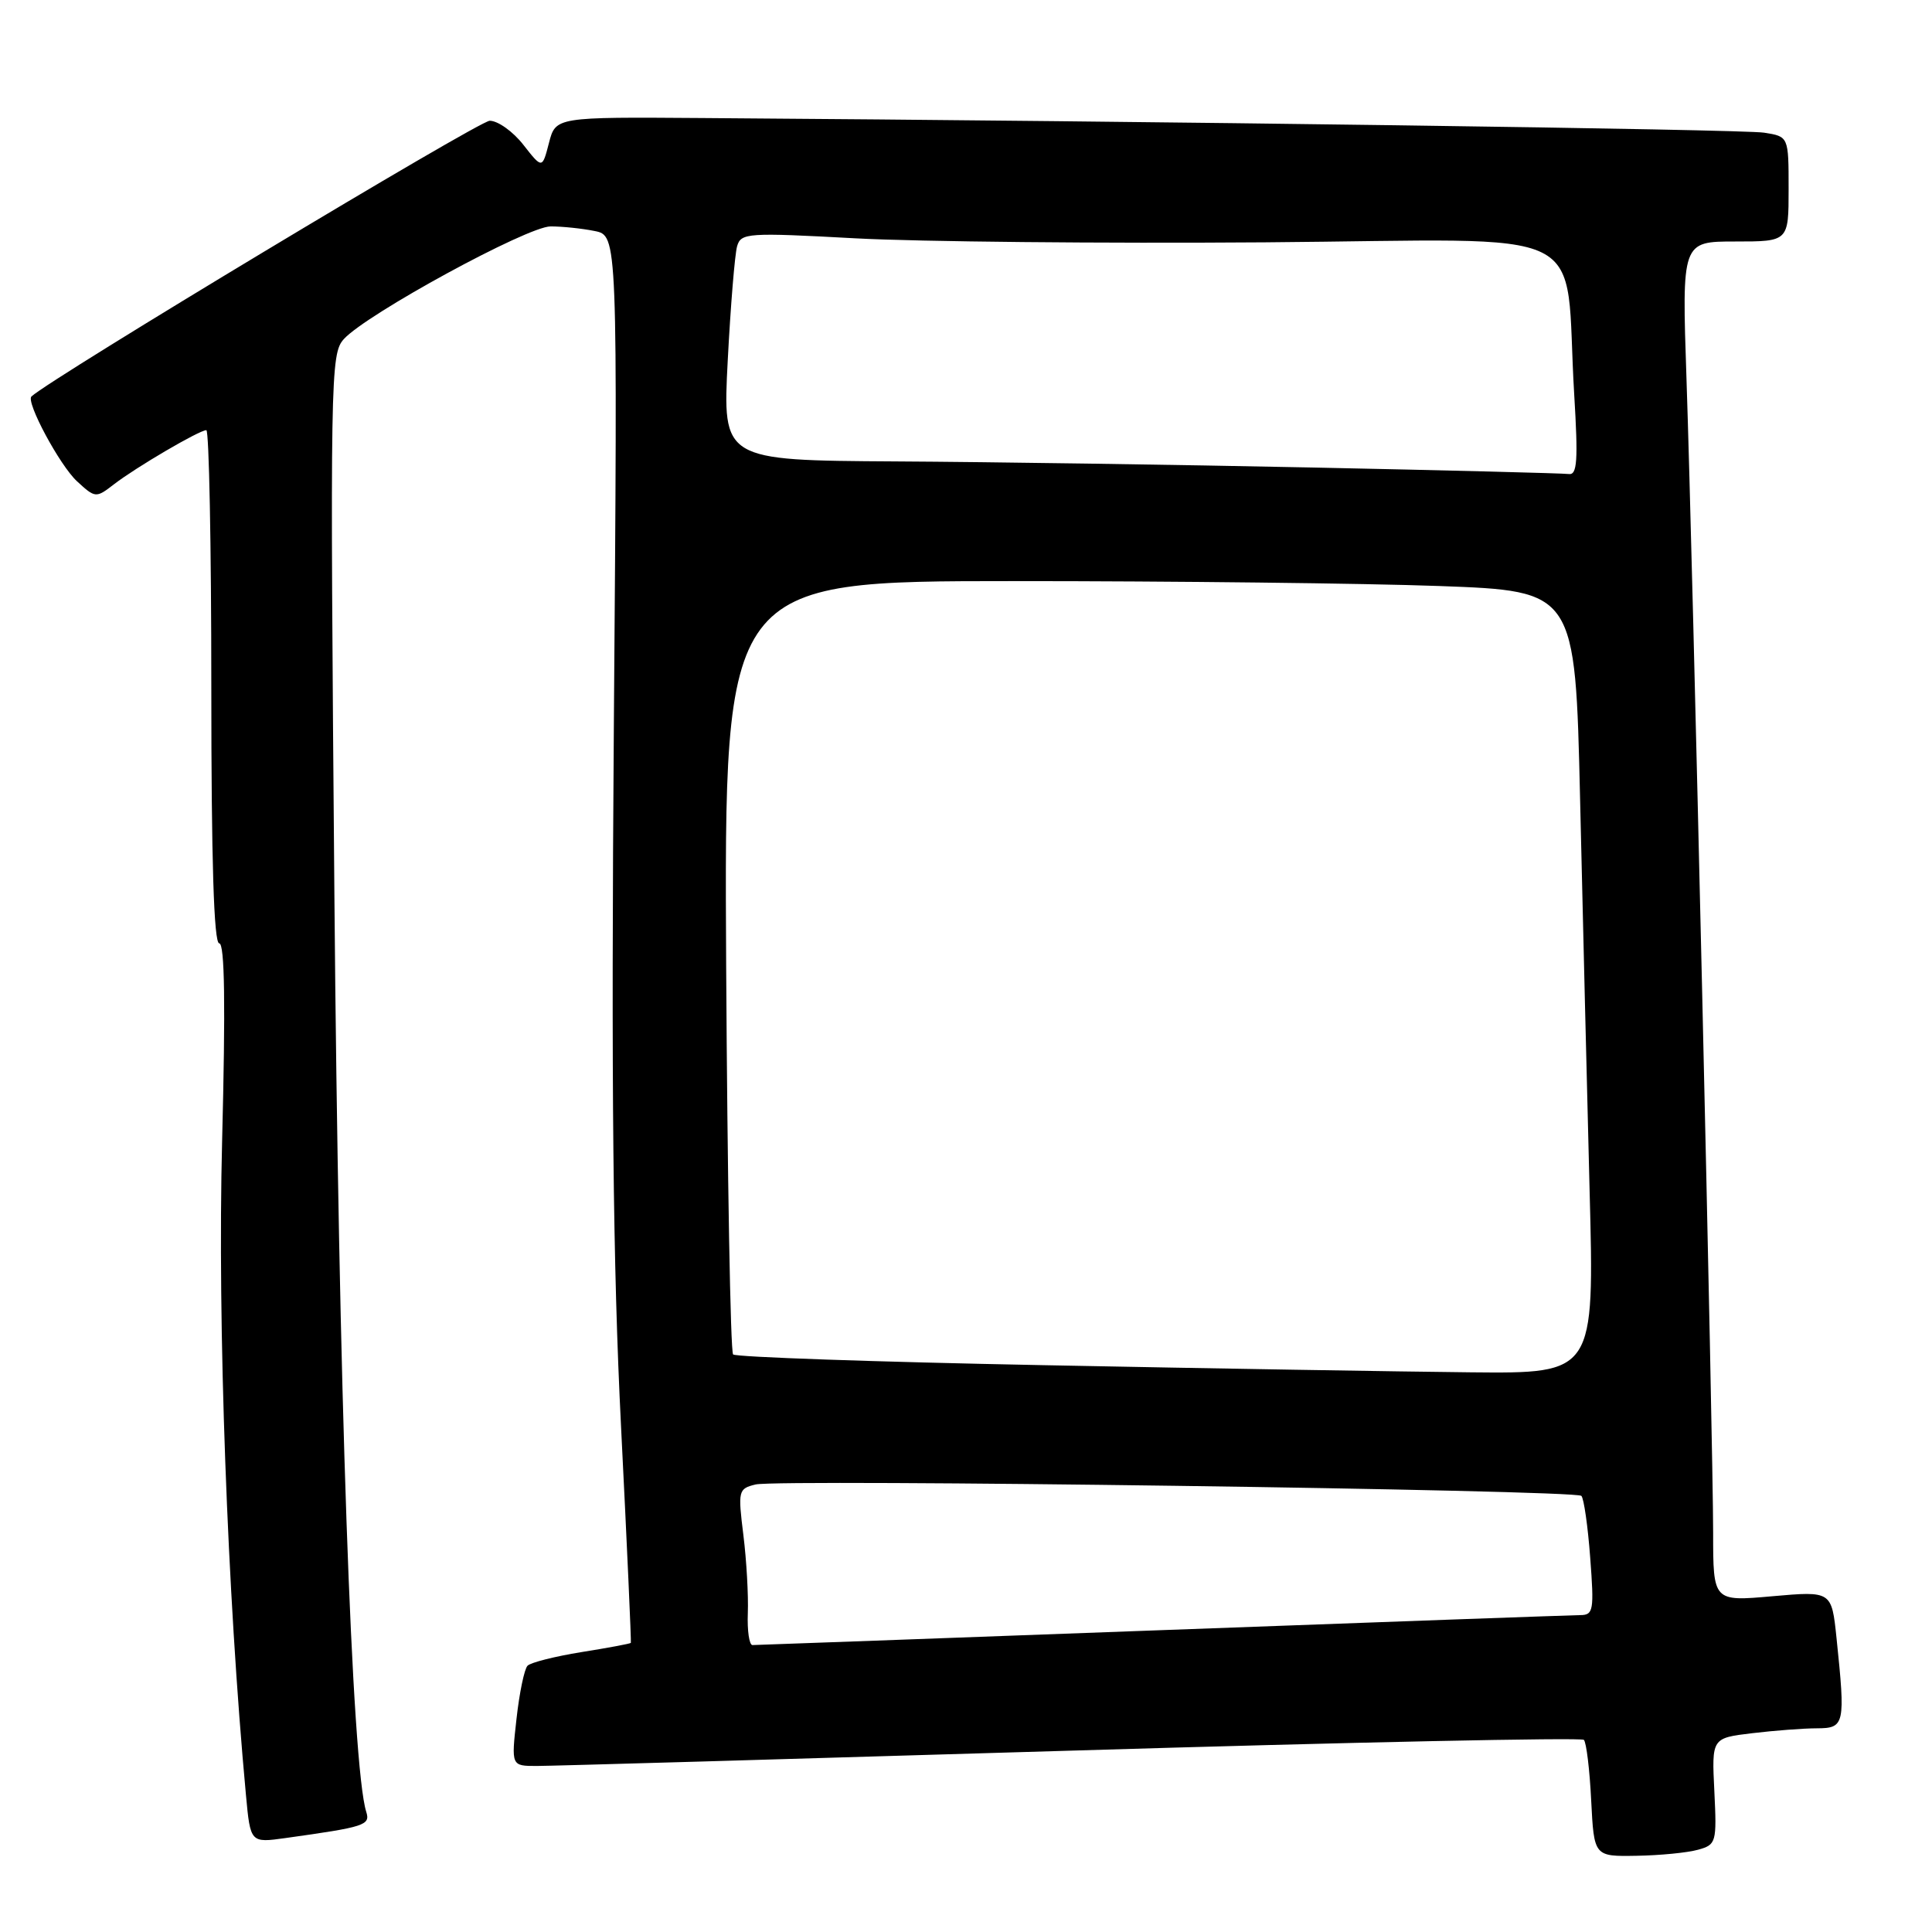 <?xml version="1.0" encoding="UTF-8" standalone="no"?>
<!DOCTYPE svg PUBLIC "-//W3C//DTD SVG 1.1//EN" "http://www.w3.org/Graphics/SVG/1.1/DTD/svg11.dtd" >
<svg xmlns="http://www.w3.org/2000/svg" xmlns:xlink="http://www.w3.org/1999/xlink" version="1.1" viewBox="0 0 256 256">
 <g >
 <path fill="currentColor"
d=" M 225.00 245.10 C 227.41 244.43 227.49 244.15 227.16 237.35 C 226.81 230.30 226.81 230.30 232.16 229.66 C 235.09 229.31 238.96 229.01 240.75 229.01 C 244.44 229.00 244.54 228.51 243.35 217.06 C 242.70 210.82 242.70 210.82 234.85 211.51 C 227.00 212.21 227.00 212.21 227.00 203.10 C 227.00 191.59 224.30 74.60 223.47 50.25 C 222.85 32.00 222.85 32.00 229.92 32.00 C 237.00 32.00 237.00 32.00 237.00 25.05 C 237.00 18.09 237.00 18.09 233.75 17.58 C 230.94 17.13 153.35 16.06 93.06 15.64 C 73.63 15.50 73.63 15.50 72.74 18.94 C 71.85 22.38 71.85 22.38 69.35 19.19 C 67.98 17.43 65.97 16.00 64.89 16.00 C 63.47 16.00 6.84 50.07 4.17 52.53 C 3.39 53.24 7.93 61.68 10.20 63.77 C 12.63 66.01 12.72 66.01 15.09 64.18 C 18.00 61.93 26.41 57.00 27.34 57.00 C 27.70 57.00 28.00 72.30 28.00 91.00 C 28.00 114.11 28.34 125.00 29.05 125.00 C 29.78 125.00 29.89 133.13 29.43 151.25 C 28.81 175.44 30.11 211.19 32.59 237.85 C 33.18 244.20 33.18 244.20 37.84 243.55 C 48.36 242.08 49.09 241.85 48.53 240.08 C 46.62 234.07 44.86 183.53 44.31 118.74 C 43.73 49.74 43.78 46.90 45.56 44.93 C 48.56 41.62 69.88 30.00 72.96 30.00 C 74.49 30.00 77.12 30.27 78.79 30.61 C 81.84 31.22 81.84 31.22 81.34 95.86 C 80.98 144.14 81.22 167.71 82.29 189.00 C 83.08 204.68 83.66 217.59 83.59 217.69 C 83.51 217.80 80.57 218.35 77.05 218.91 C 73.53 219.48 70.31 220.29 69.90 220.72 C 69.48 221.15 68.82 224.31 68.44 227.75 C 67.74 234.00 67.74 234.00 71.12 234.00 C 72.98 234.00 104.82 233.08 141.89 231.97 C 178.95 230.85 209.54 230.21 209.87 230.54 C 210.20 230.87 210.64 234.48 210.84 238.57 C 211.22 246.00 211.22 246.00 216.86 245.90 C 219.96 245.85 223.62 245.49 225.00 245.10 Z  M 99.09 213.75 C 99.18 211.41 98.92 206.75 98.50 203.39 C 97.77 197.51 97.83 197.26 100.12 196.70 C 103.18 195.96 208.74 197.41 209.54 198.21 C 209.87 198.54 210.40 202.22 210.71 206.40 C 211.24 213.39 211.14 214.00 209.39 214.01 C 208.35 214.02 183.43 214.91 154.00 216.00 C 124.58 217.08 100.14 217.98 99.71 217.98 C 99.28 217.99 99.00 216.09 99.09 213.75 Z  M 138.14 180.89 C 115.94 180.46 97.49 179.82 97.14 179.47 C 96.79 179.12 96.38 155.92 96.22 127.92 C 95.95 77.00 95.95 77.00 134.31 77.00 C 155.41 77.00 180.79 77.29 190.71 77.65 C 208.73 78.31 208.73 78.31 209.37 105.90 C 209.72 121.08 210.29 144.41 210.63 157.75 C 211.27 182.00 211.27 182.00 194.88 181.84 C 185.87 181.75 160.34 181.33 138.14 180.89 Z  M 174.00 61.95 C 156.12 61.58 131.20 61.21 118.62 61.14 C 95.74 61.00 95.74 61.00 96.43 47.75 C 96.81 40.46 97.37 33.66 97.67 32.63 C 98.18 30.86 99.03 30.80 113.36 31.58 C 121.69 32.03 146.11 32.27 167.64 32.11 C 212.16 31.77 207.21 29.33 208.59 52.25 C 209.12 61.04 208.99 62.97 207.87 62.81 C 207.12 62.71 191.88 62.32 174.00 61.95 Z "/>
</g>
</svg>